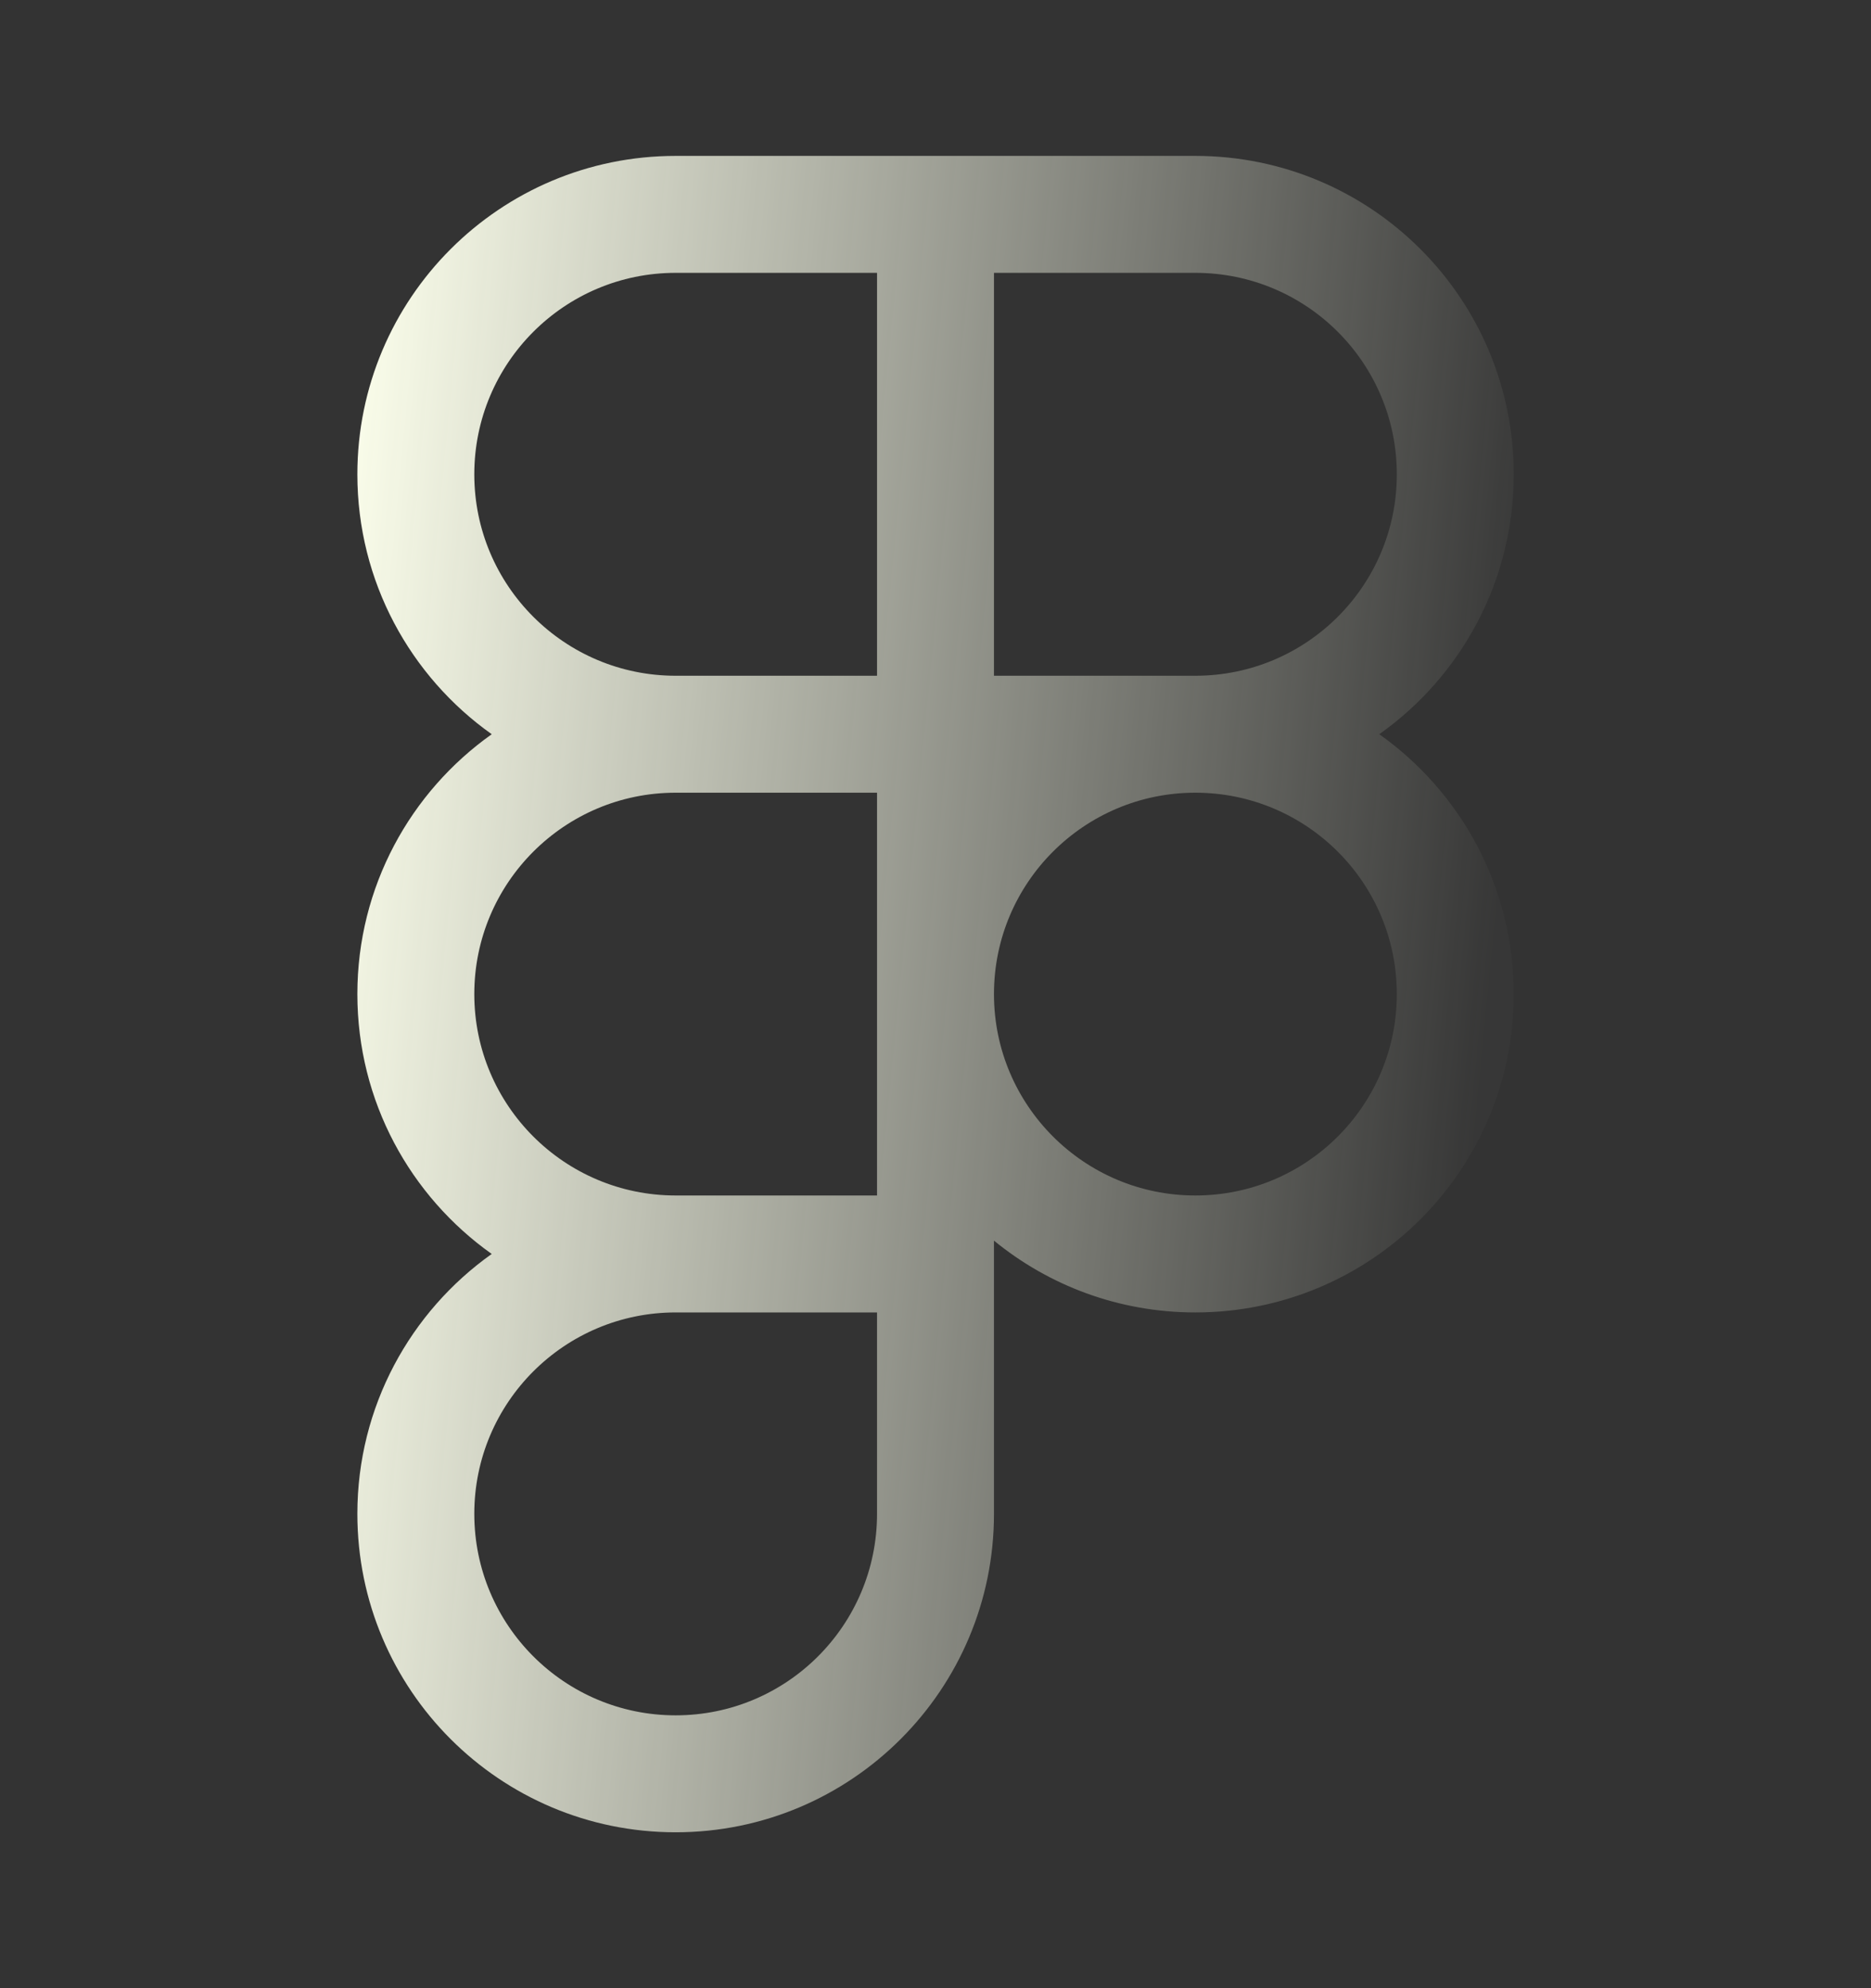 <svg width="16" height="17" viewBox="0 0 16 17" fill="none" xmlns="http://www.w3.org/2000/svg">
<rect x="0" y="0" width="16" height="17" fill="#333333" stroke="none"/>
<path fill-rule="evenodd" clip-rule="evenodd" d="M5.778 1.333C4.274 1.333 3.056 2.552 3.056 4.056C3.056 4.973 3.51 5.785 4.205 6.278C3.51 6.771 3.056 7.582 3.056 8.5C3.056 9.418 3.51 10.229 4.205 10.722C3.51 11.215 3.056 12.027 3.056 12.944C3.056 14.448 4.274 15.667 5.778 15.667C7.281 15.667 8.5 14.448 8.5 12.944V10.608C8.969 10.992 9.569 11.222 10.222 11.222C11.726 11.222 12.945 10.004 12.945 8.5C12.945 7.582 12.491 6.771 11.795 6.278C12.491 5.785 12.945 4.973 12.945 4.056C12.945 2.552 11.726 1.333 10.222 1.333H5.778ZM7.5 10.222H5.778C4.827 10.222 4.056 9.451 4.056 8.5C4.056 7.549 4.827 6.778 5.778 6.778L7.5 6.778L7.5 8.5L7.5 10.222ZM5.778 5.778H7.5V2.333H5.778C4.827 2.333 4.056 3.104 4.056 4.056C4.056 5.007 4.827 5.778 5.778 5.778ZM11.945 4.056C11.945 5.006 11.175 5.777 10.224 5.778L9.362 5.778L8.5 5.778L8.5 2.333H10.222C11.174 2.333 11.945 3.104 11.945 4.056ZM8.5 8.498C8.501 7.548 9.271 6.779 10.22 6.778L10.224 6.778C11.174 6.779 11.945 7.549 11.945 8.5C11.945 9.451 11.174 10.222 10.222 10.222C9.272 10.222 8.501 9.452 8.5 8.502V8.498ZM5.778 11.222C4.827 11.222 4.056 11.993 4.056 12.944C4.056 13.896 4.827 14.667 5.778 14.667C6.729 14.667 7.5 13.896 7.5 12.944V11.222H5.778Z" fill="url(#paint0_linear_851_2134)"/>
<defs>
<linearGradient id="paint0_linear_851_2134" x1="3.056" y1="2.114" x2="13.257" y2="3.106" gradientUnits="userSpaceOnUse">
<stop stop-color="#FCFFEC"/>
<stop offset="1" stop-color="#FCFFEC" stop-opacity="0.02"/>
</linearGradient>
</defs>
</svg>
